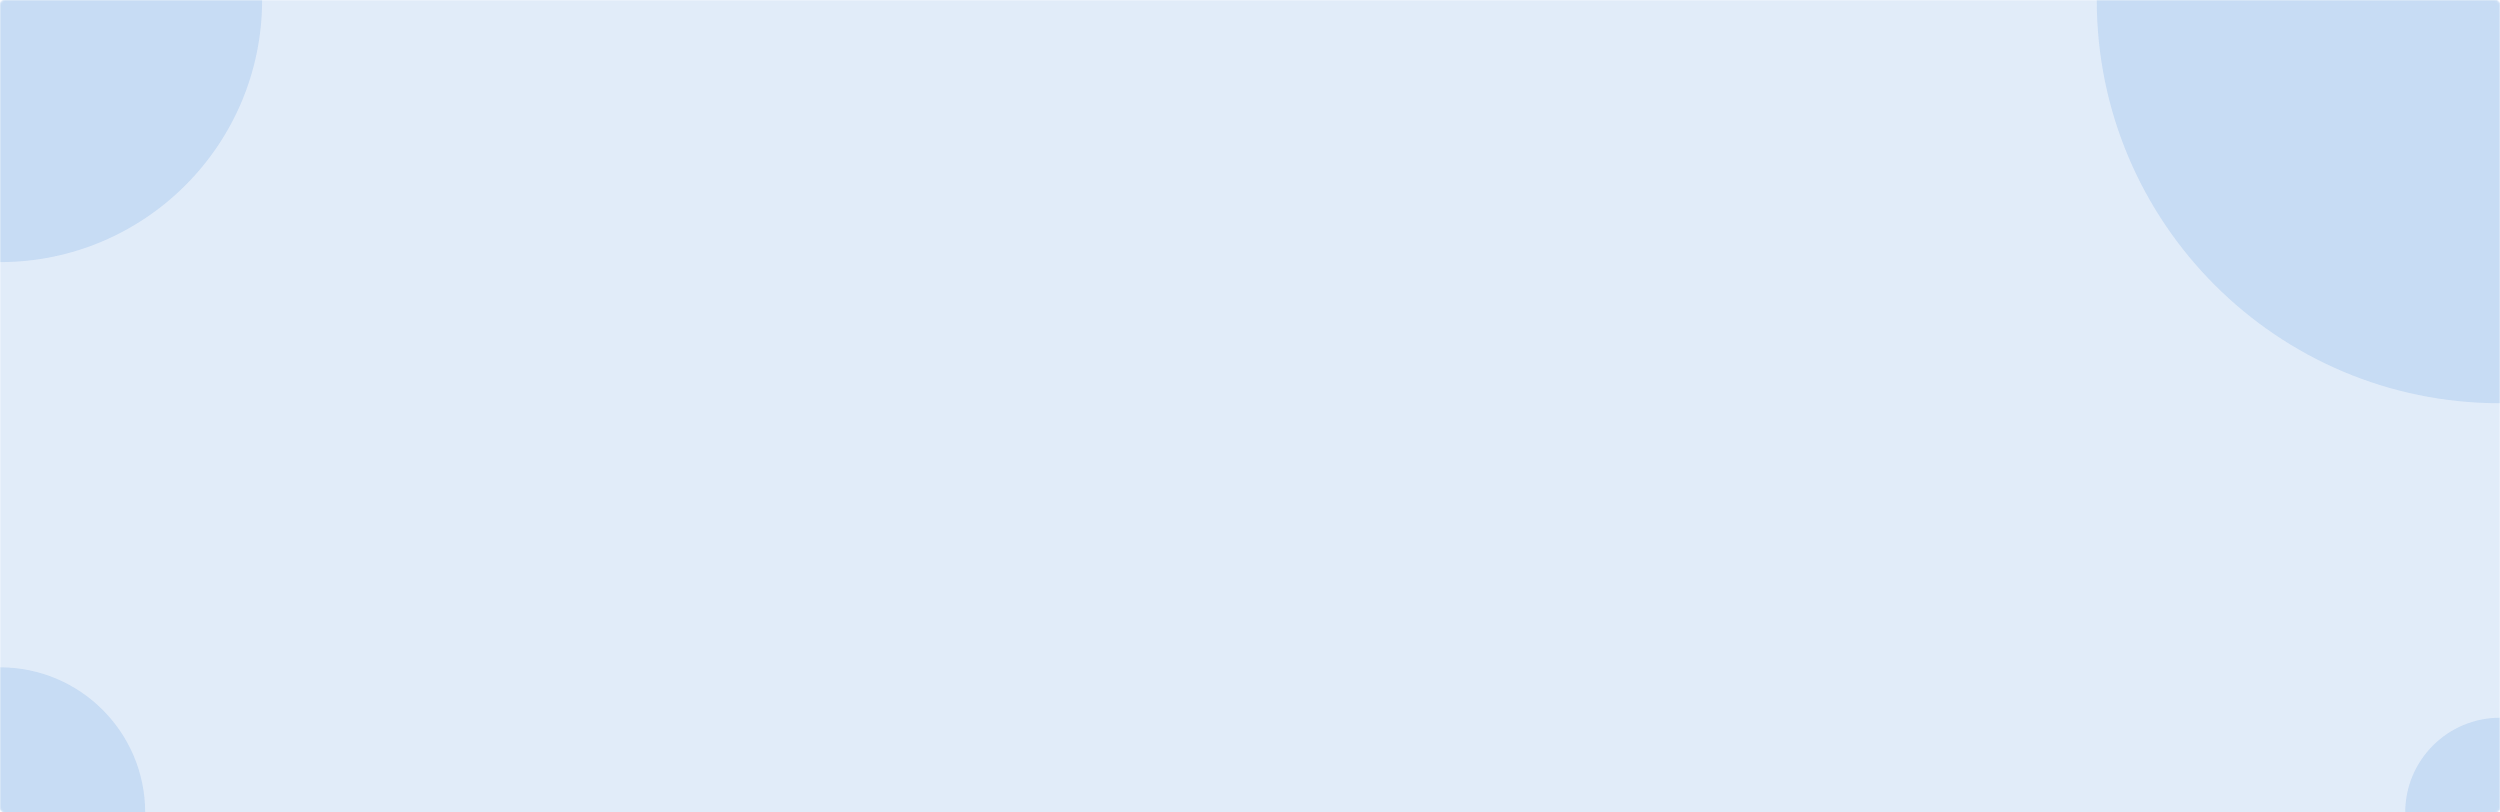 <svg width="1240" height="403" viewBox="0 0 1240 403" fill="none" xmlns="http://www.w3.org/2000/svg">
<mask id="mask0_1259_1141" style="mask-type:alpha" maskUnits="userSpaceOnUse" x="0" y="0" width="1240" height="403">
<rect width="1240" height="403" rx="2" fill="#171717"/>
</mask>
<g mask="url(#mask0_1259_1141)">
<rect width="1240" height="403" rx="2" fill="#0160C9" fill-opacity="0.12"/>
<path d="M0 0H130C130 71.797 71.797 130 0 130V0Z" fill="#0160C9" fill-opacity="0.12"/>
<path d="M1040 0H1240V200C1129.54 200 1040 110.457 1040 0Z" fill="#0160C9" fill-opacity="0.12"/>
<path d="M0 403H72C72 363.236 39.764 331 0 331V403Z" fill="#0160C9" fill-opacity="0.12"/>
<path d="M1240 403H1193C1193 377.043 1214.04 356 1240 356V403Z" fill="#0160C9" fill-opacity="0.12"/>
</g>
</svg>
